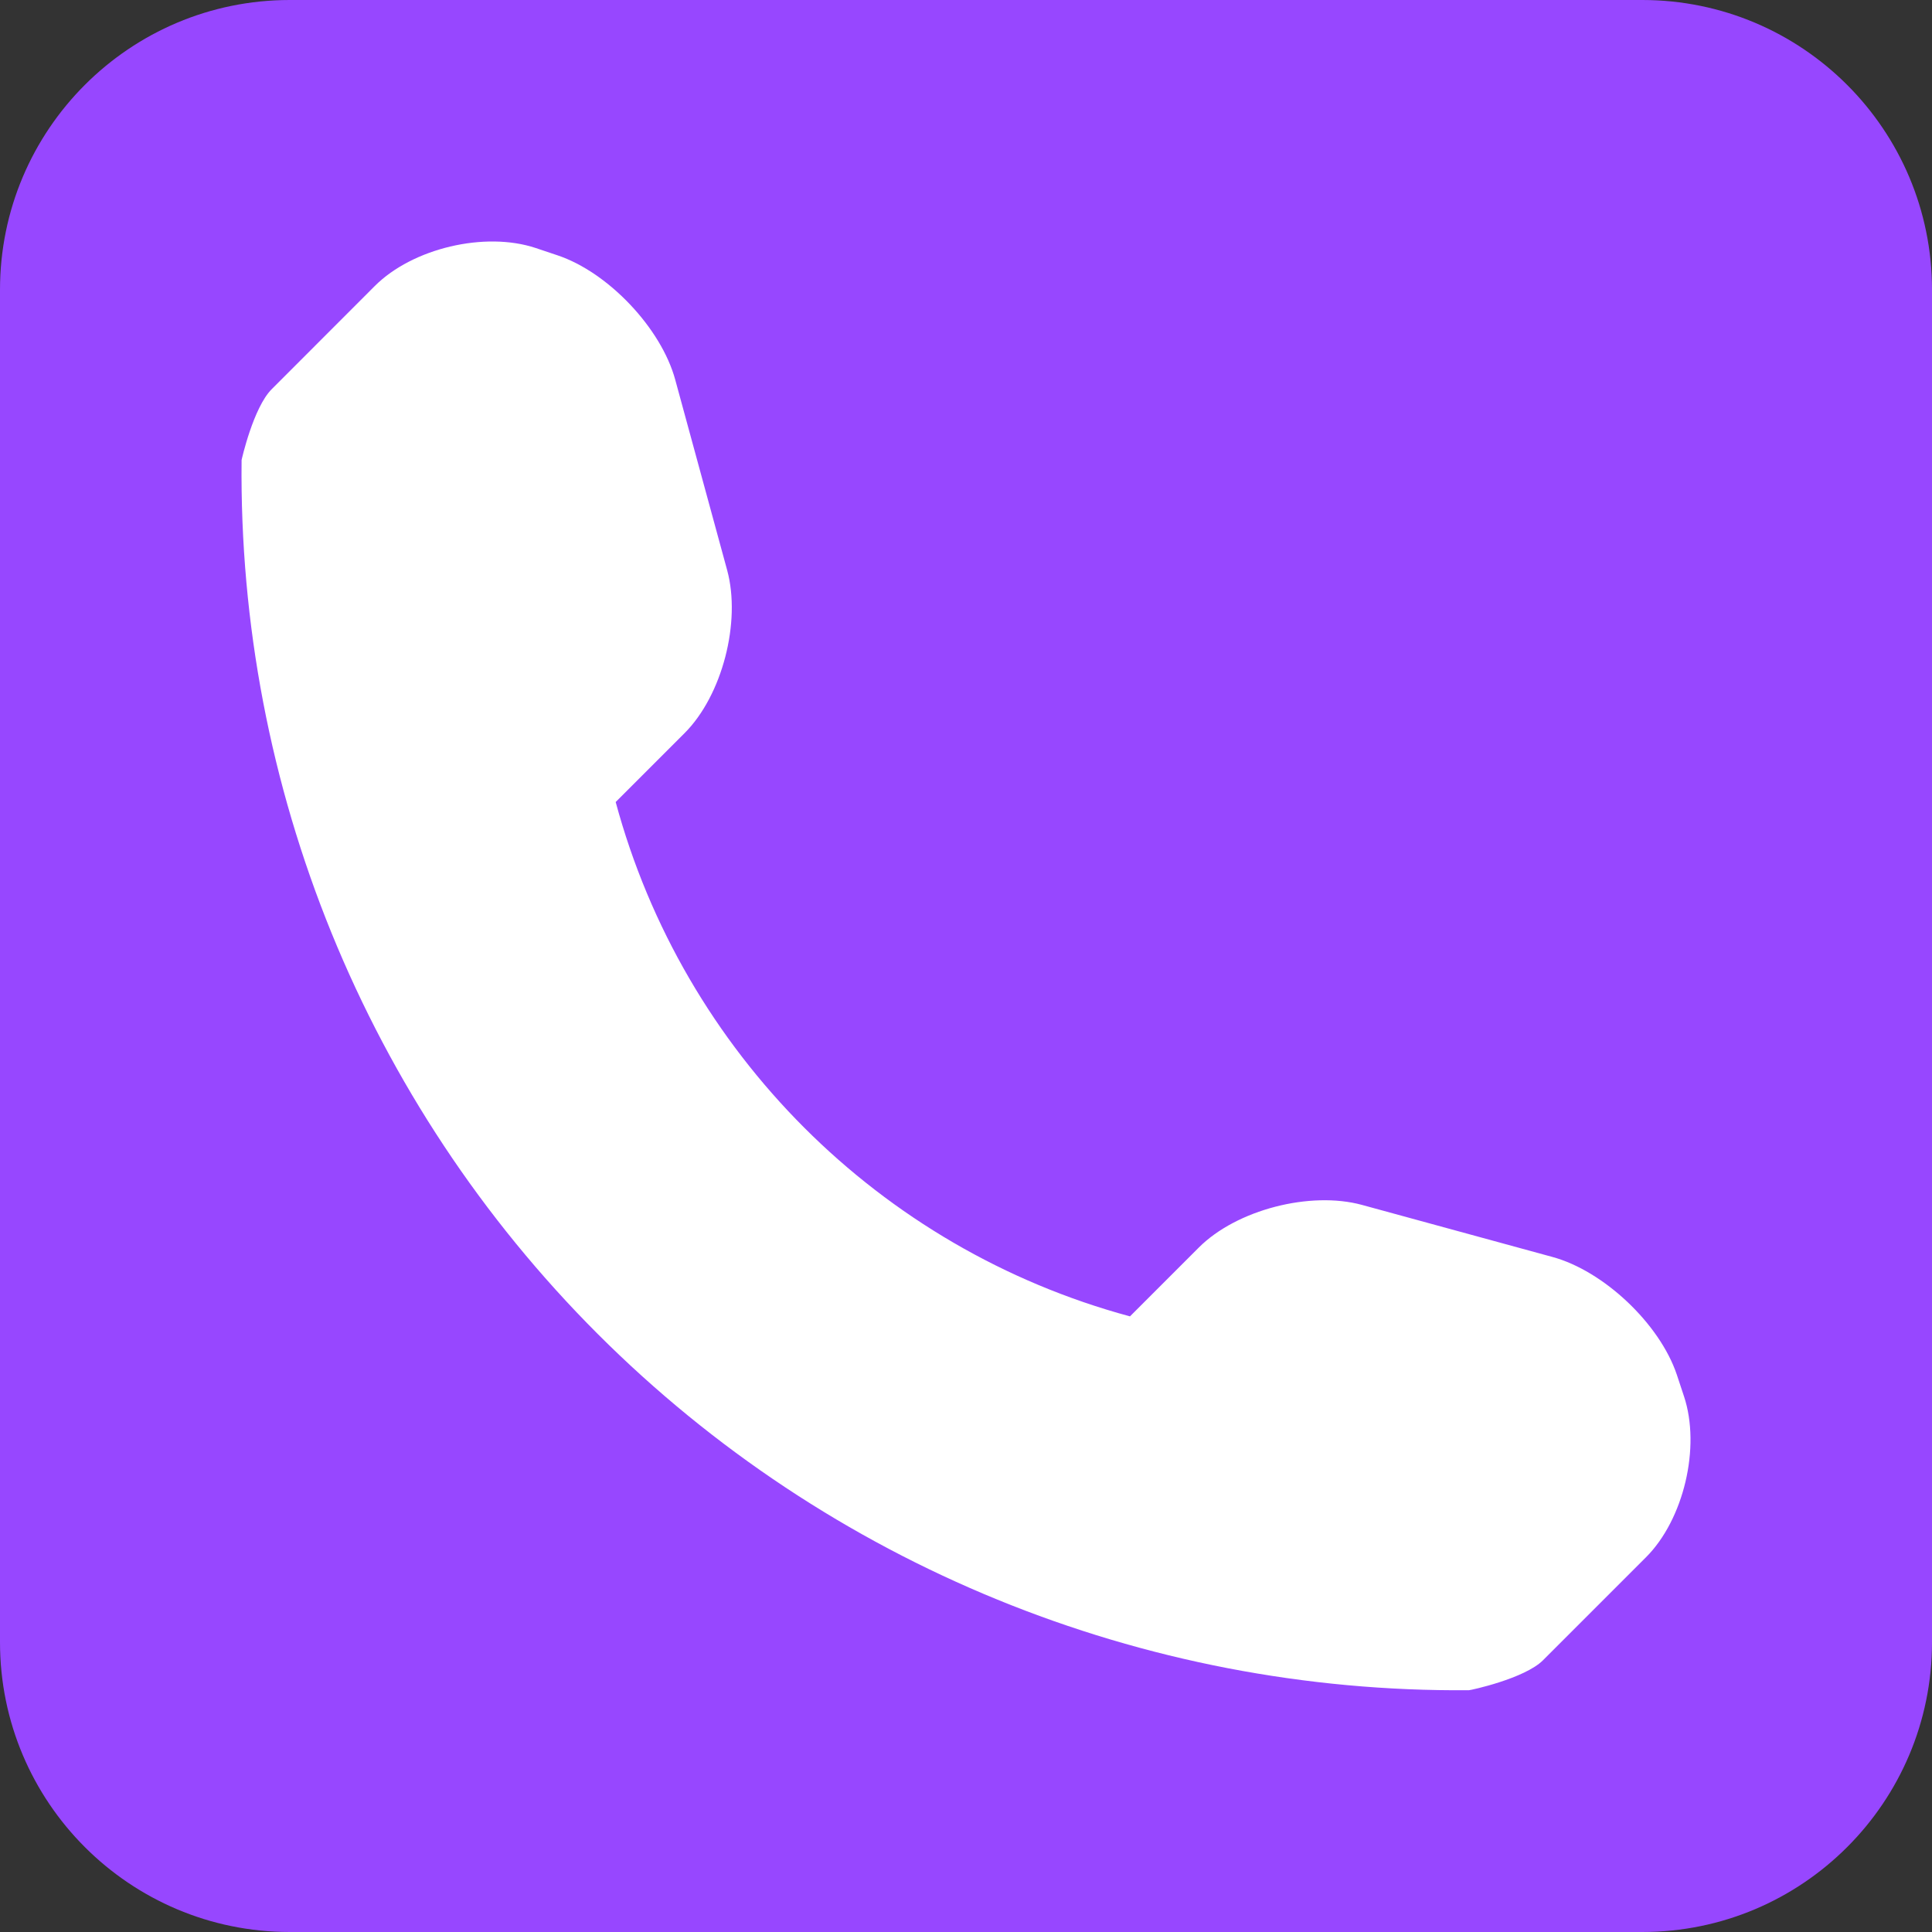 <svg width="40" height="40" viewBox="0 0 40 40" fill="none" xmlns="http://www.w3.org/2000/svg">
<rect x="0" y="0" width="40" height="40" fill="#333333" stroke="none"/>
<g clip-path="url(#clip0_3012_291)">
<path d="M34 0H6C2.686 0 0 2.686 0 6V34C0 37.314 2.686 40 6 40H34C37.314 40 40 37.314 40 34V6C40 2.686 37.314 0 34 0Z" fill="#9747FF"/>
<path d="M34.865 28.909L34.716 28.459C34.362 27.408 33.203 26.311 32.138 26.023L28.197 24.946C27.128 24.655 25.603 25.046 24.821 25.828L23.395 27.254C18.211 25.854 14.146 21.788 12.747 16.605L14.173 15.179C14.955 14.397 15.346 12.874 15.055 11.805L13.98 7.862C13.69 6.795 12.591 5.636 11.542 5.286L11.092 5.135C10.041 4.785 8.542 5.139 7.76 5.921L5.626 8.057C5.245 8.436 5.002 9.52 5.002 9.524C4.927 16.299 7.583 22.826 12.375 27.618C17.155 32.398 23.658 35.051 30.413 34.994C30.448 34.994 31.564 34.754 31.945 34.375L34.079 32.241C34.861 31.459 35.215 29.96 34.865 28.909Z" fill="white"/>
</g>
<defs>
<clipPath id="clip0_3012_291">
<rect width="40" height="40" fill="white"/>
</clipPath>
</defs>
</svg>
